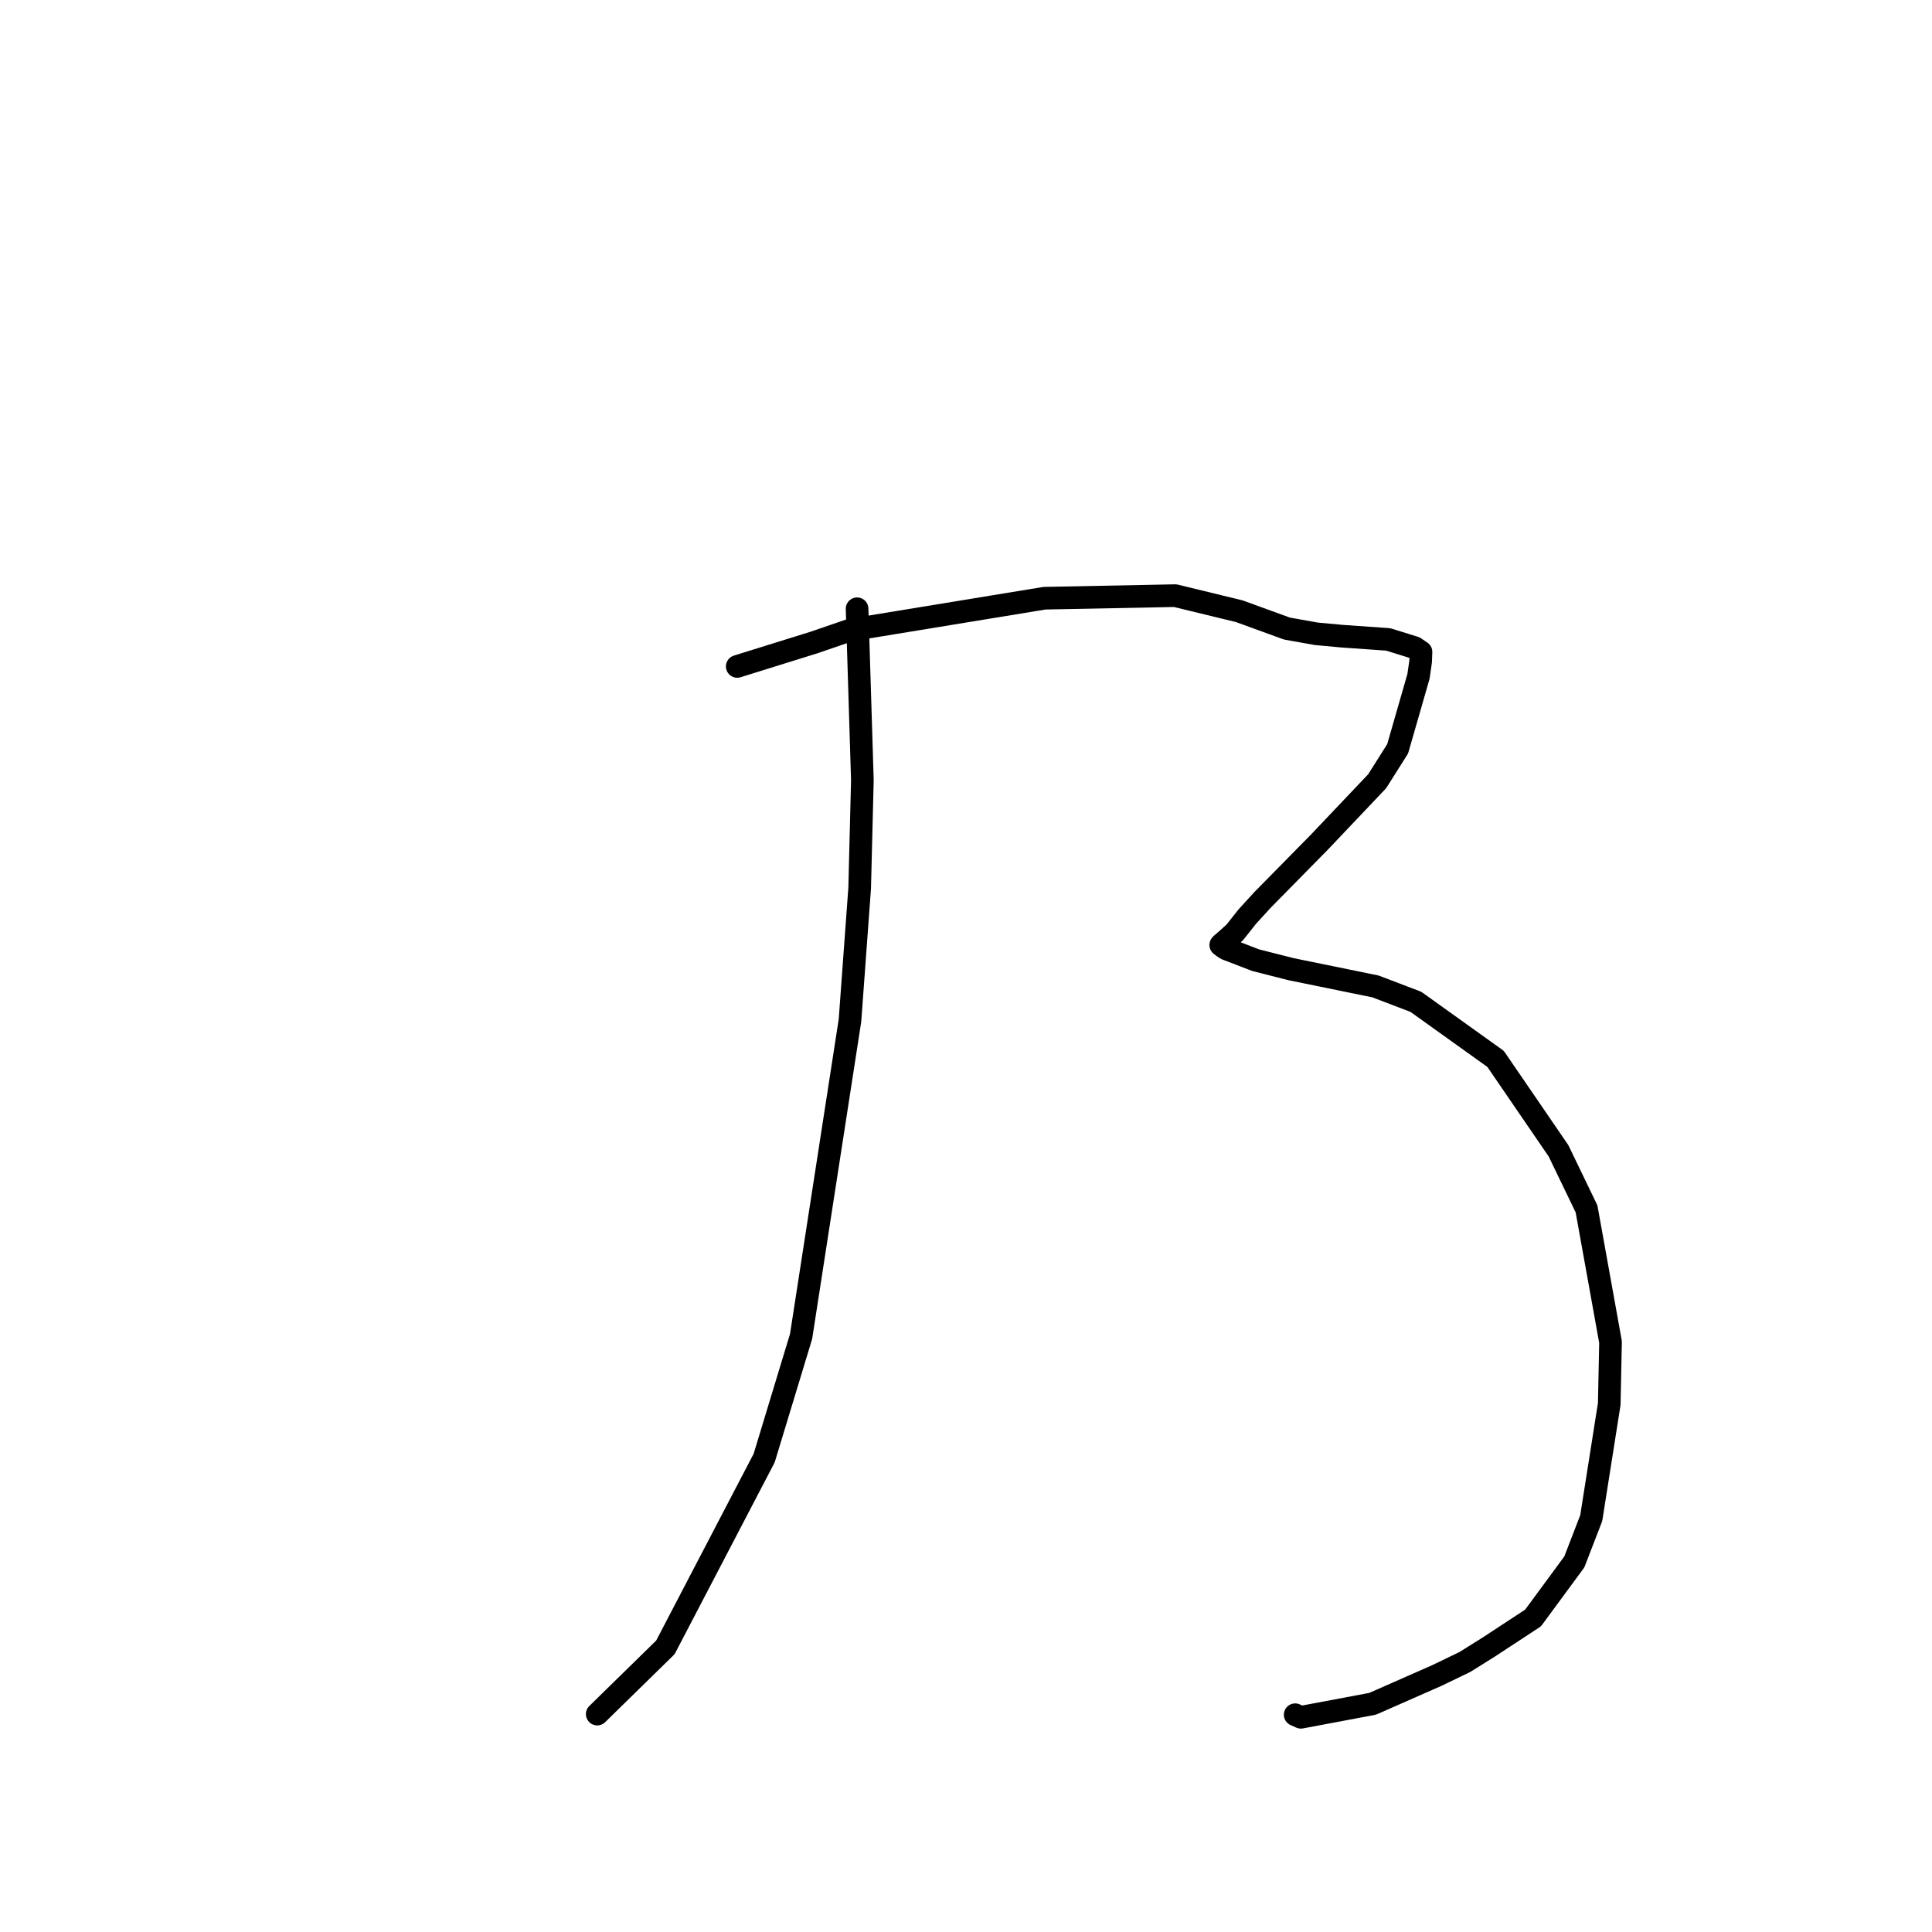 <?xml version="1.0" standalone="no"?>
    <svg width="256" height="256" xmlns="http://www.w3.org/2000/svg" version="1.1">
    <polyline stroke="black" stroke-width="3" stroke-linecap="round" fill="transparent" stroke-linejoin="round" points="113.568 80.665 113.919 92.021 114.269 103.378 113.91 117.694 112.628 135.204 106.148 177.084 101.257 193.199 88.166 218.288 79.957 226.322 79.136 227.126 " />
        <polyline stroke="black" stroke-width="3" stroke-linecap="round" fill="transparent" stroke-linejoin="round" points="97.688 88.304 102.791 86.714 107.895 85.124 112.657 83.487 138.4 79.267 155.717 78.926 164.21 80.99 170.528 83.288 174.415 83.982 177.86 84.299 183.957 84.728 187.446 85.816 188.289 86.386 188.241 87.652 187.956 89.626 185.195 99.221 182.483 103.516 174.821 111.593 167.293 119.242 165.263 121.464 163.633 123.526 162.452 124.592 161.819 125.132 161.756 125.214 162.023 125.421 162.462 125.721 166.377 127.227 171.044 128.415 182.261 130.708 187.609 132.747 198.172 140.309 206.509 152.486 210.224 160.184 213.404 177.827 213.233 186.042 210.847 201.159 208.606 206.962 203.137 214.392 197.224 218.27 194.096 220.226 190.388 222.014 181.877 225.763 172.371 227.549 171.618 227.21 " />
        </svg>